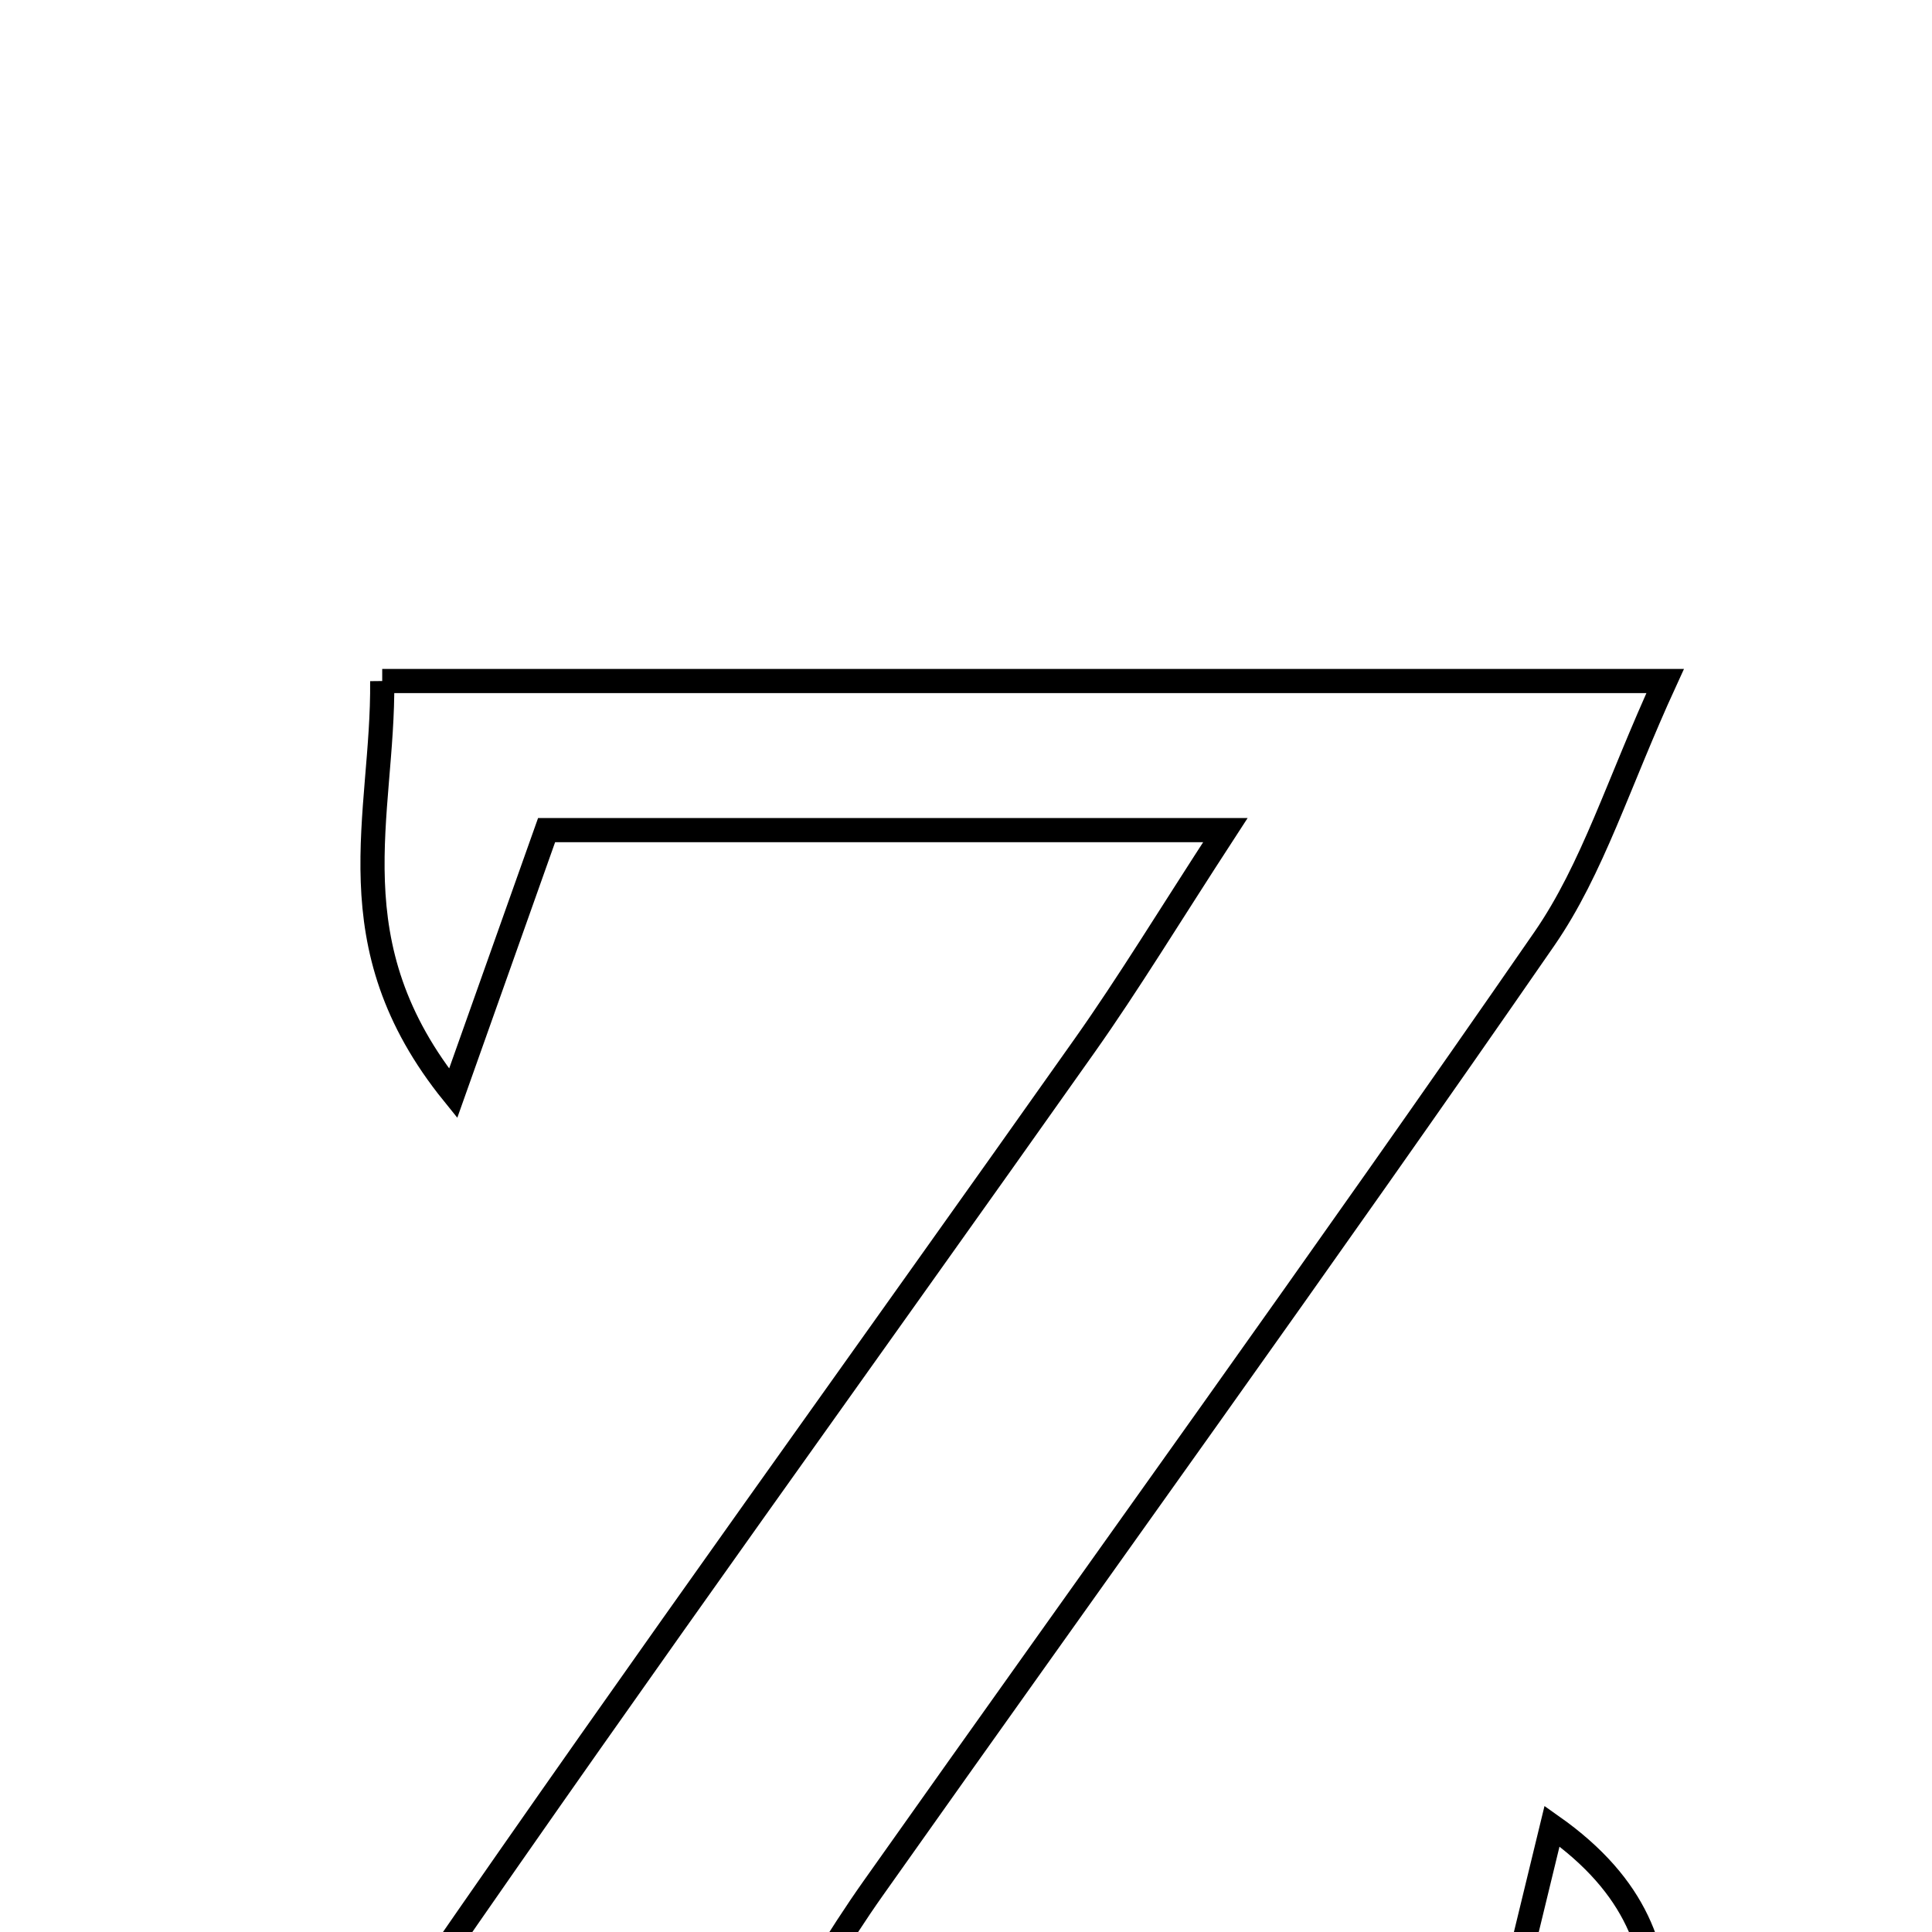 <svg xmlns="http://www.w3.org/2000/svg" viewBox="0.0 0.0 24.0 24.0" height="200px" width="200px"><path fill="none" stroke="black" stroke-width=".3" stroke-opacity="1.0"  filling="0" d="M4.748 8.46 C9.982 8.46 15.047 8.46 20.685 8.46 C20.104 9.725 19.786 10.792 19.184 11.663 C16.448 15.622 13.628 19.524 10.849 23.454 C10.405 24.081 10.02 24.75 9.404 25.722 C12.567 25.721 15.425 25.721 18.543 25.721 C18.778 24.75 18.995 23.86 19.28 22.685 C21.42 24.194 20.235 25.96 20.492 27.659 C14.982 27.659 9.715 27.659 3.879 27.659 C4.418 26.461 4.721 25.397 5.316 24.534 C7.992 20.654 10.757 16.834 13.477 12.984 C14.023 12.211 14.515 11.399 15.222 10.312 C12.138 10.312 9.45 10.312 6.79 10.312 C6.425 11.339 6.097 12.262 5.629 13.582 C4.126 11.723 4.765 10.138 4.748 8.46"></path></svg>